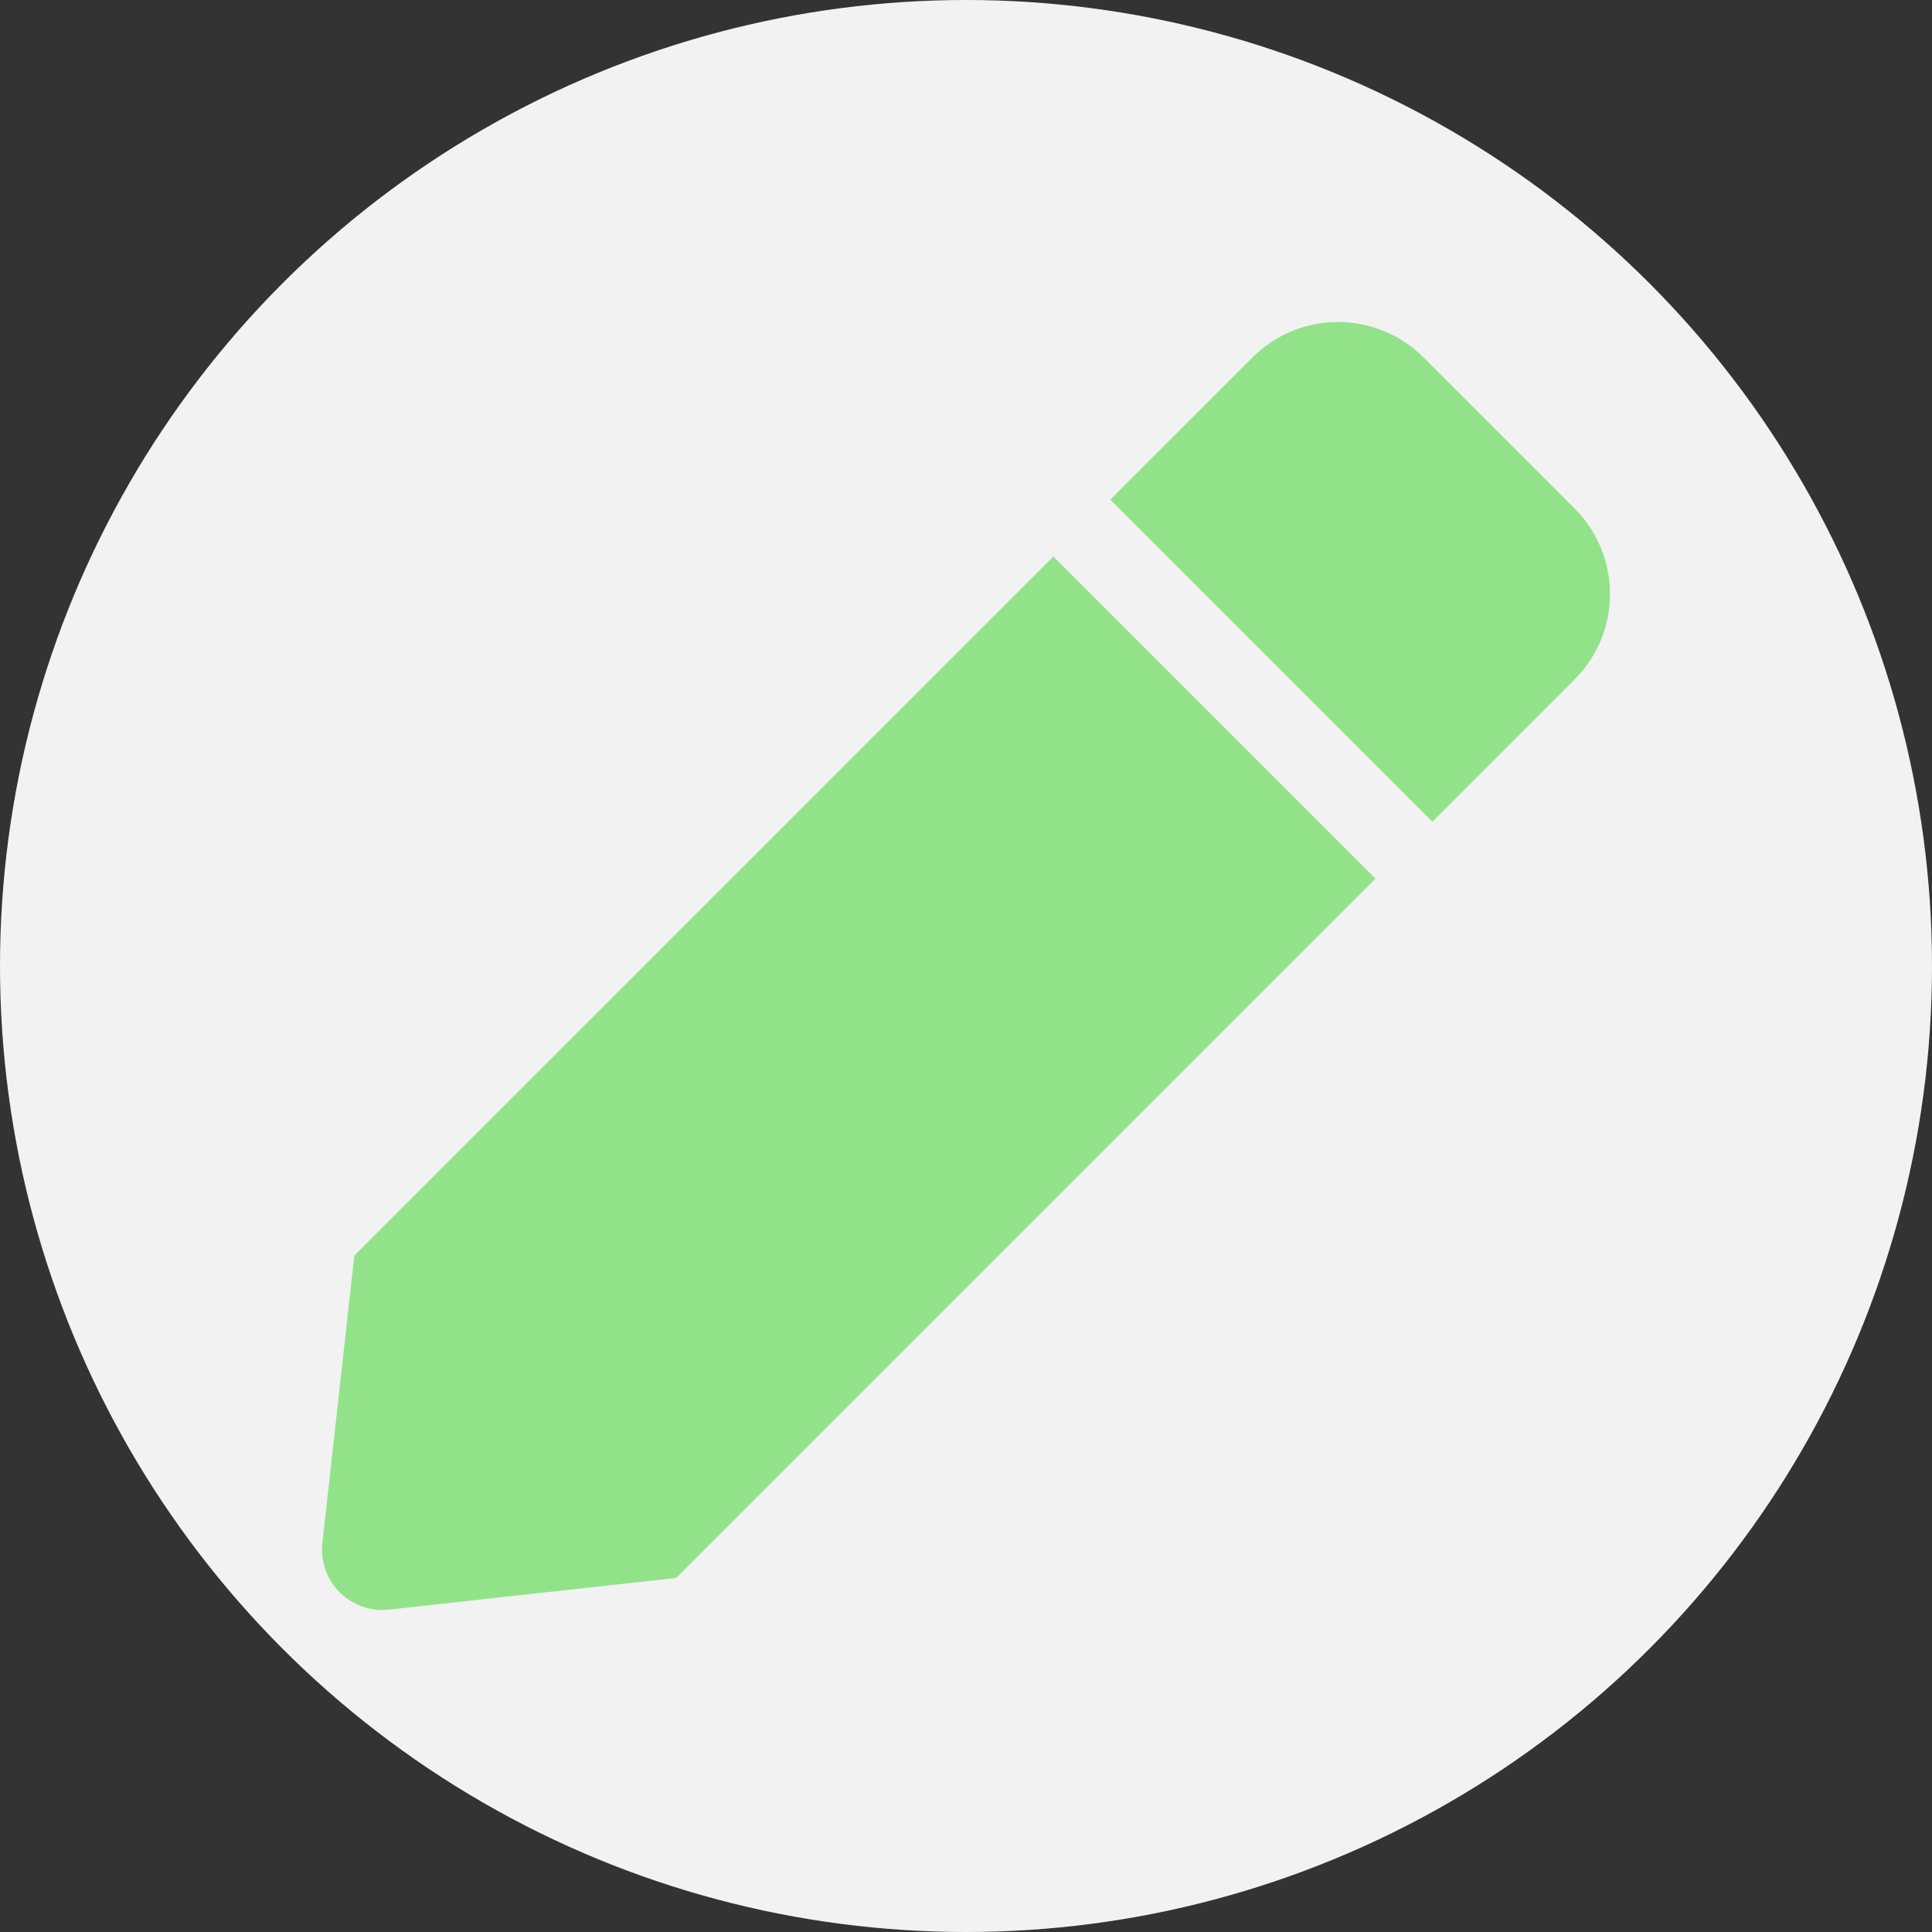 <svg width="30" height="30" viewBox="0 0 30 30" fill="none" xmlns="http://www.w3.org/2000/svg">
<rect x="0" y="0" width="30" height="30" fill="#333333" stroke="none"/>
<circle cx="15" cy="15" r="15" fill="#F2F2F2"/>
<path d="M16.357 8.642L21.358 13.643L10.499 24.502L6.041 24.994C5.444 25.06 4.939 24.555 5.006 23.959L5.502 19.497L16.357 8.642ZM24.451 7.897L22.103 5.549C21.37 4.817 20.183 4.817 19.45 5.549L17.241 7.758L22.242 12.759L24.451 10.55C25.183 9.817 25.183 8.63 24.451 7.897Z" fill="#92E28A"/>
</svg>
